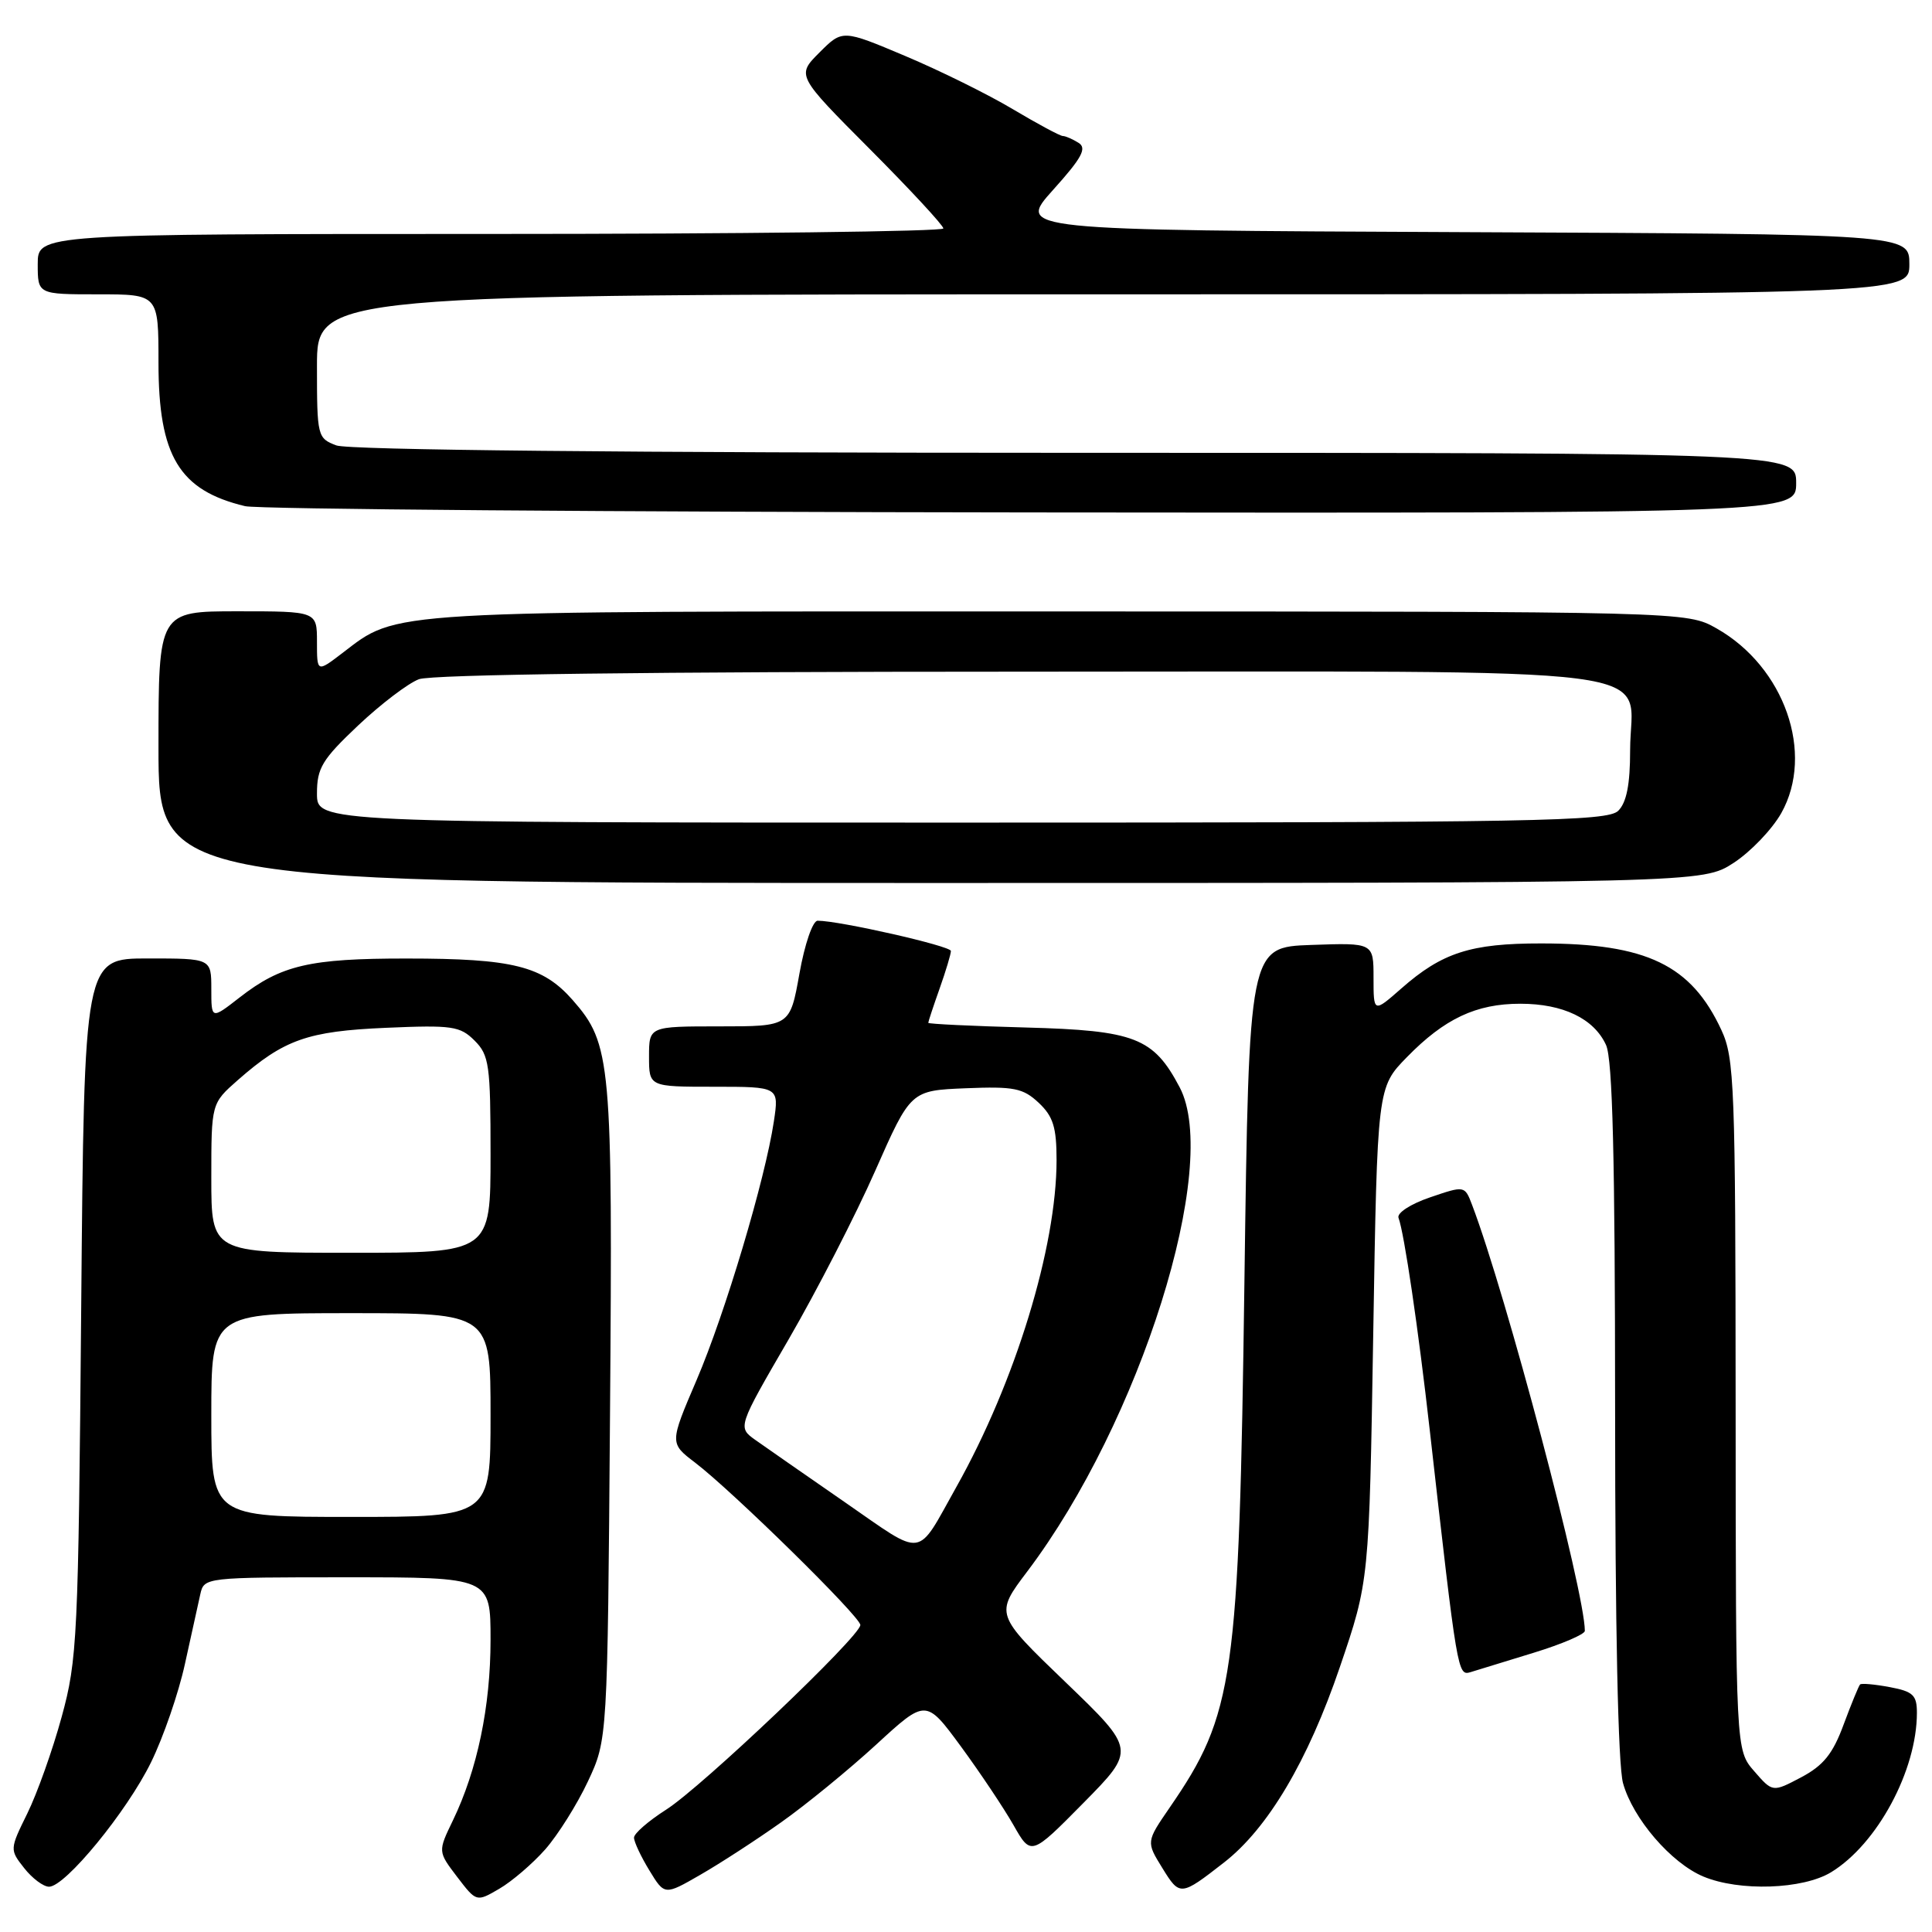 <?xml version="1.0" encoding="UTF-8" standalone="no"?>
<!DOCTYPE svg PUBLIC "-//W3C//DTD SVG 1.1//EN" "http://www.w3.org/Graphics/SVG/1.1/DTD/svg11.dtd" >
<svg xmlns="http://www.w3.org/2000/svg" xmlns:xlink="http://www.w3.org/1999/xlink" version="1.1" viewBox="0 0 256 256">
 <g >
 <path fill="currentColor"
d=" M 72.25 245.05 C 73.92 243.15 76.47 239.10 77.90 236.05 C 80.50 230.50 80.50 230.50 80.83 187.41 C 81.19 140.55 80.99 138.34 75.88 132.51 C 71.91 128.00 67.98 127.01 53.90 127.01 C 41.02 127.00 37.26 127.88 31.75 132.17 C 28.00 135.09 28.00 135.09 28.00 131.05 C 28.00 127.00 28.00 127.00 19.58 127.00 C 11.16 127.00 11.16 127.00 10.76 173.25 C 10.38 217.07 10.25 219.92 8.17 227.50 C 6.97 231.90 4.92 237.65 3.62 240.29 C 1.28 245.05 1.28 245.09 3.21 247.54 C 4.27 248.89 5.75 250.00 6.50 250.00 C 8.65 250.00 16.82 240.04 20.02 233.50 C 21.64 230.20 23.66 224.35 24.50 220.50 C 25.34 216.65 26.26 212.49 26.54 211.25 C 27.04 209.01 27.15 209.00 46.02 209.00 C 65.00 209.00 65.00 209.00 65.00 217.29 C 65.00 226.12 63.25 234.51 60.01 241.22 C 58.02 245.34 58.02 245.34 60.57 248.69 C 63.13 252.04 63.13 252.04 66.16 250.27 C 67.83 249.30 70.57 246.95 72.25 245.05 Z  M 103.50 241.47 C 106.80 239.14 112.47 234.50 116.10 231.17 C 122.69 225.11 122.69 225.11 127.33 231.42 C 129.88 234.90 133.01 239.58 134.29 241.83 C 136.62 245.93 136.62 245.93 143.56 238.90 C 150.50 231.86 150.50 231.86 141.17 222.88 C 131.83 213.90 131.83 213.90 136.13 208.21 C 151.09 188.40 161.78 154.42 156.31 144.07 C 152.84 137.49 150.39 136.54 135.93 136.15 C 128.82 135.96 123.00 135.68 123.00 135.53 C 123.00 135.37 123.67 133.34 124.50 131.00 C 125.33 128.66 126.00 126.42 126.00 126.01 C 126.00 125.35 111.23 122.00 108.34 122.00 C 107.69 122.00 106.63 125.08 105.93 129.00 C 104.68 136.00 104.68 136.00 95.34 136.00 C 86.00 136.00 86.00 136.00 86.00 140.00 C 86.00 144.00 86.00 144.00 94.61 144.00 C 103.23 144.00 103.23 144.00 102.54 148.60 C 101.38 156.30 96.09 174.02 92.30 182.87 C 88.72 191.23 88.72 191.23 92.11 193.81 C 97.11 197.63 114.00 214.22 114.00 215.32 C 114.00 216.81 92.97 236.81 88.25 239.80 C 85.92 241.29 84.00 242.95 84.01 243.50 C 84.01 244.05 84.92 246.00 86.04 247.83 C 88.06 251.15 88.06 251.15 92.78 248.43 C 95.38 246.94 100.20 243.81 103.50 241.47 Z  M 162.19 246.79 C 168.00 242.27 173.30 233.34 177.54 220.89 C 181.42 209.50 181.42 209.50 181.96 176.80 C 182.50 144.09 182.50 144.09 186.42 140.08 C 191.41 134.97 195.60 133.00 201.45 133.00 C 207.12 133.00 211.21 134.97 212.81 138.47 C 213.68 140.38 214.00 153.50 214.01 186.80 C 214.01 215.60 214.40 233.90 215.06 236.28 C 216.37 240.98 221.43 246.86 225.70 248.65 C 230.48 250.65 238.89 250.36 242.63 248.08 C 248.75 244.35 254.00 234.59 254.00 226.95 C 254.00 224.61 253.49 224.13 250.40 223.55 C 248.42 223.18 246.65 223.02 246.47 223.20 C 246.29 223.38 245.31 225.77 244.29 228.51 C 242.86 232.40 241.61 233.94 238.67 235.50 C 234.88 237.50 234.88 237.50 232.44 234.69 C 230.00 231.89 230.00 231.89 229.98 186.19 C 229.96 143.85 229.82 140.21 228.10 136.50 C 224.10 127.86 218.19 125.01 204.22 125.01 C 194.89 125.00 191.09 126.22 185.68 130.98 C 182.00 134.21 182.00 134.21 182.00 129.56 C 182.00 124.92 182.00 124.92 173.75 125.21 C 165.50 125.50 165.50 125.50 164.89 170.00 C 164.18 222.49 163.52 227.12 154.99 239.51 C 151.87 244.05 151.87 244.05 154.02 247.53 C 156.33 251.28 156.44 251.27 162.19 246.79 Z  M 203.25 218.99 C 206.96 217.85 210.00 216.55 210.00 216.10 C 210.00 210.93 199.57 171.51 195.06 159.66 C 194.08 157.09 194.08 157.09 189.48 158.66 C 186.92 159.53 185.07 160.73 185.31 161.37 C 186.06 163.35 187.94 176.09 189.45 189.50 C 193.12 221.94 193.14 222.09 194.88 221.56 C 195.77 221.28 199.54 220.13 203.25 218.99 Z  M 229.71 114.34 C 231.97 112.87 234.81 109.90 236.03 107.74 C 240.47 99.83 236.46 88.37 227.46 83.27 C 223.50 81.03 223.50 81.03 140.38 81.02 C 49.99 81.00 52.84 80.83 45.32 86.57 C 42.00 89.10 42.00 89.10 42.00 85.05 C 42.00 81.00 42.00 81.00 31.50 81.00 C 21.00 81.00 21.00 81.00 21.00 99.00 C 21.00 117.00 21.00 117.00 123.30 117.00 C 225.60 117.00 225.60 117.00 229.71 114.34 Z  M 238.00 64.00 C 238.00 60.00 238.00 60.00 142.57 60.00 C 82.98 60.00 46.17 59.63 44.57 59.02 C 42.06 58.07 42.00 57.83 42.00 48.52 C 42.00 39.00 42.00 39.00 147.50 39.00 C 253.00 39.00 253.00 39.00 253.00 35.01 C 253.00 31.02 253.00 31.02 193.87 30.76 C 134.74 30.50 134.74 30.50 139.54 25.16 C 143.35 20.93 144.05 19.64 142.92 18.93 C 142.14 18.44 141.19 18.02 140.82 18.02 C 140.45 18.01 137.47 16.41 134.21 14.47 C 130.95 12.52 124.53 9.35 119.95 7.42 C 111.63 3.91 111.63 3.91 108.58 6.96 C 105.54 10.00 105.54 10.00 115.27 19.77 C 120.62 25.14 125.00 29.87 125.00 30.27 C 125.00 30.67 98.00 31.00 65.00 31.00 C 5.00 31.00 5.00 31.00 5.00 35.00 C 5.00 39.00 5.00 39.00 13.00 39.00 C 21.00 39.00 21.00 39.00 21.00 48.05 C 21.00 60.43 23.74 64.98 32.48 67.07 C 34.14 67.47 81.06 67.84 136.75 67.90 C 238.00 68.00 238.00 68.00 238.00 64.00 Z  M 28.00 187.50 C 28.00 174.00 28.00 174.00 46.50 174.00 C 65.00 174.00 65.00 174.00 65.00 187.50 C 65.00 201.00 65.00 201.00 46.50 201.00 C 28.00 201.00 28.00 201.00 28.00 187.50 Z  M 28.00 156.10 C 28.00 146.21 28.00 146.21 31.51 143.12 C 37.64 137.74 40.75 136.64 51.14 136.19 C 59.92 135.81 60.96 135.96 62.89 137.89 C 64.82 139.82 65.00 141.10 65.00 153.00 C 65.00 166.00 65.00 166.00 46.50 166.00 C 28.00 166.00 28.00 166.00 28.00 156.10 Z  M 111.99 199.08 C 106.76 195.46 101.41 191.74 100.10 190.81 C 97.73 189.12 97.73 189.12 104.51 177.45 C 108.23 171.03 113.39 160.99 115.97 155.14 C 120.67 144.50 120.67 144.50 127.97 144.20 C 134.37 143.94 135.56 144.18 137.64 146.13 C 139.55 147.93 140.00 149.37 140.00 153.72 C 140.00 165.26 134.53 183.12 126.74 197.00 C 121.34 206.63 122.65 206.45 111.99 199.08 Z  M 42.00 105.15 C 42.00 101.77 42.68 100.64 47.44 96.14 C 50.44 93.31 54.07 90.54 55.51 90.00 C 57.17 89.37 86.37 89.00 135.07 89.00 C 224.14 89.00 216.00 87.95 216.00 99.43 C 216.00 103.94 215.53 106.33 214.43 107.43 C 213.02 108.83 203.76 109.00 127.43 109.00 C 42.00 109.00 42.00 109.00 42.00 105.15 Z "/>
</g>
</svg>